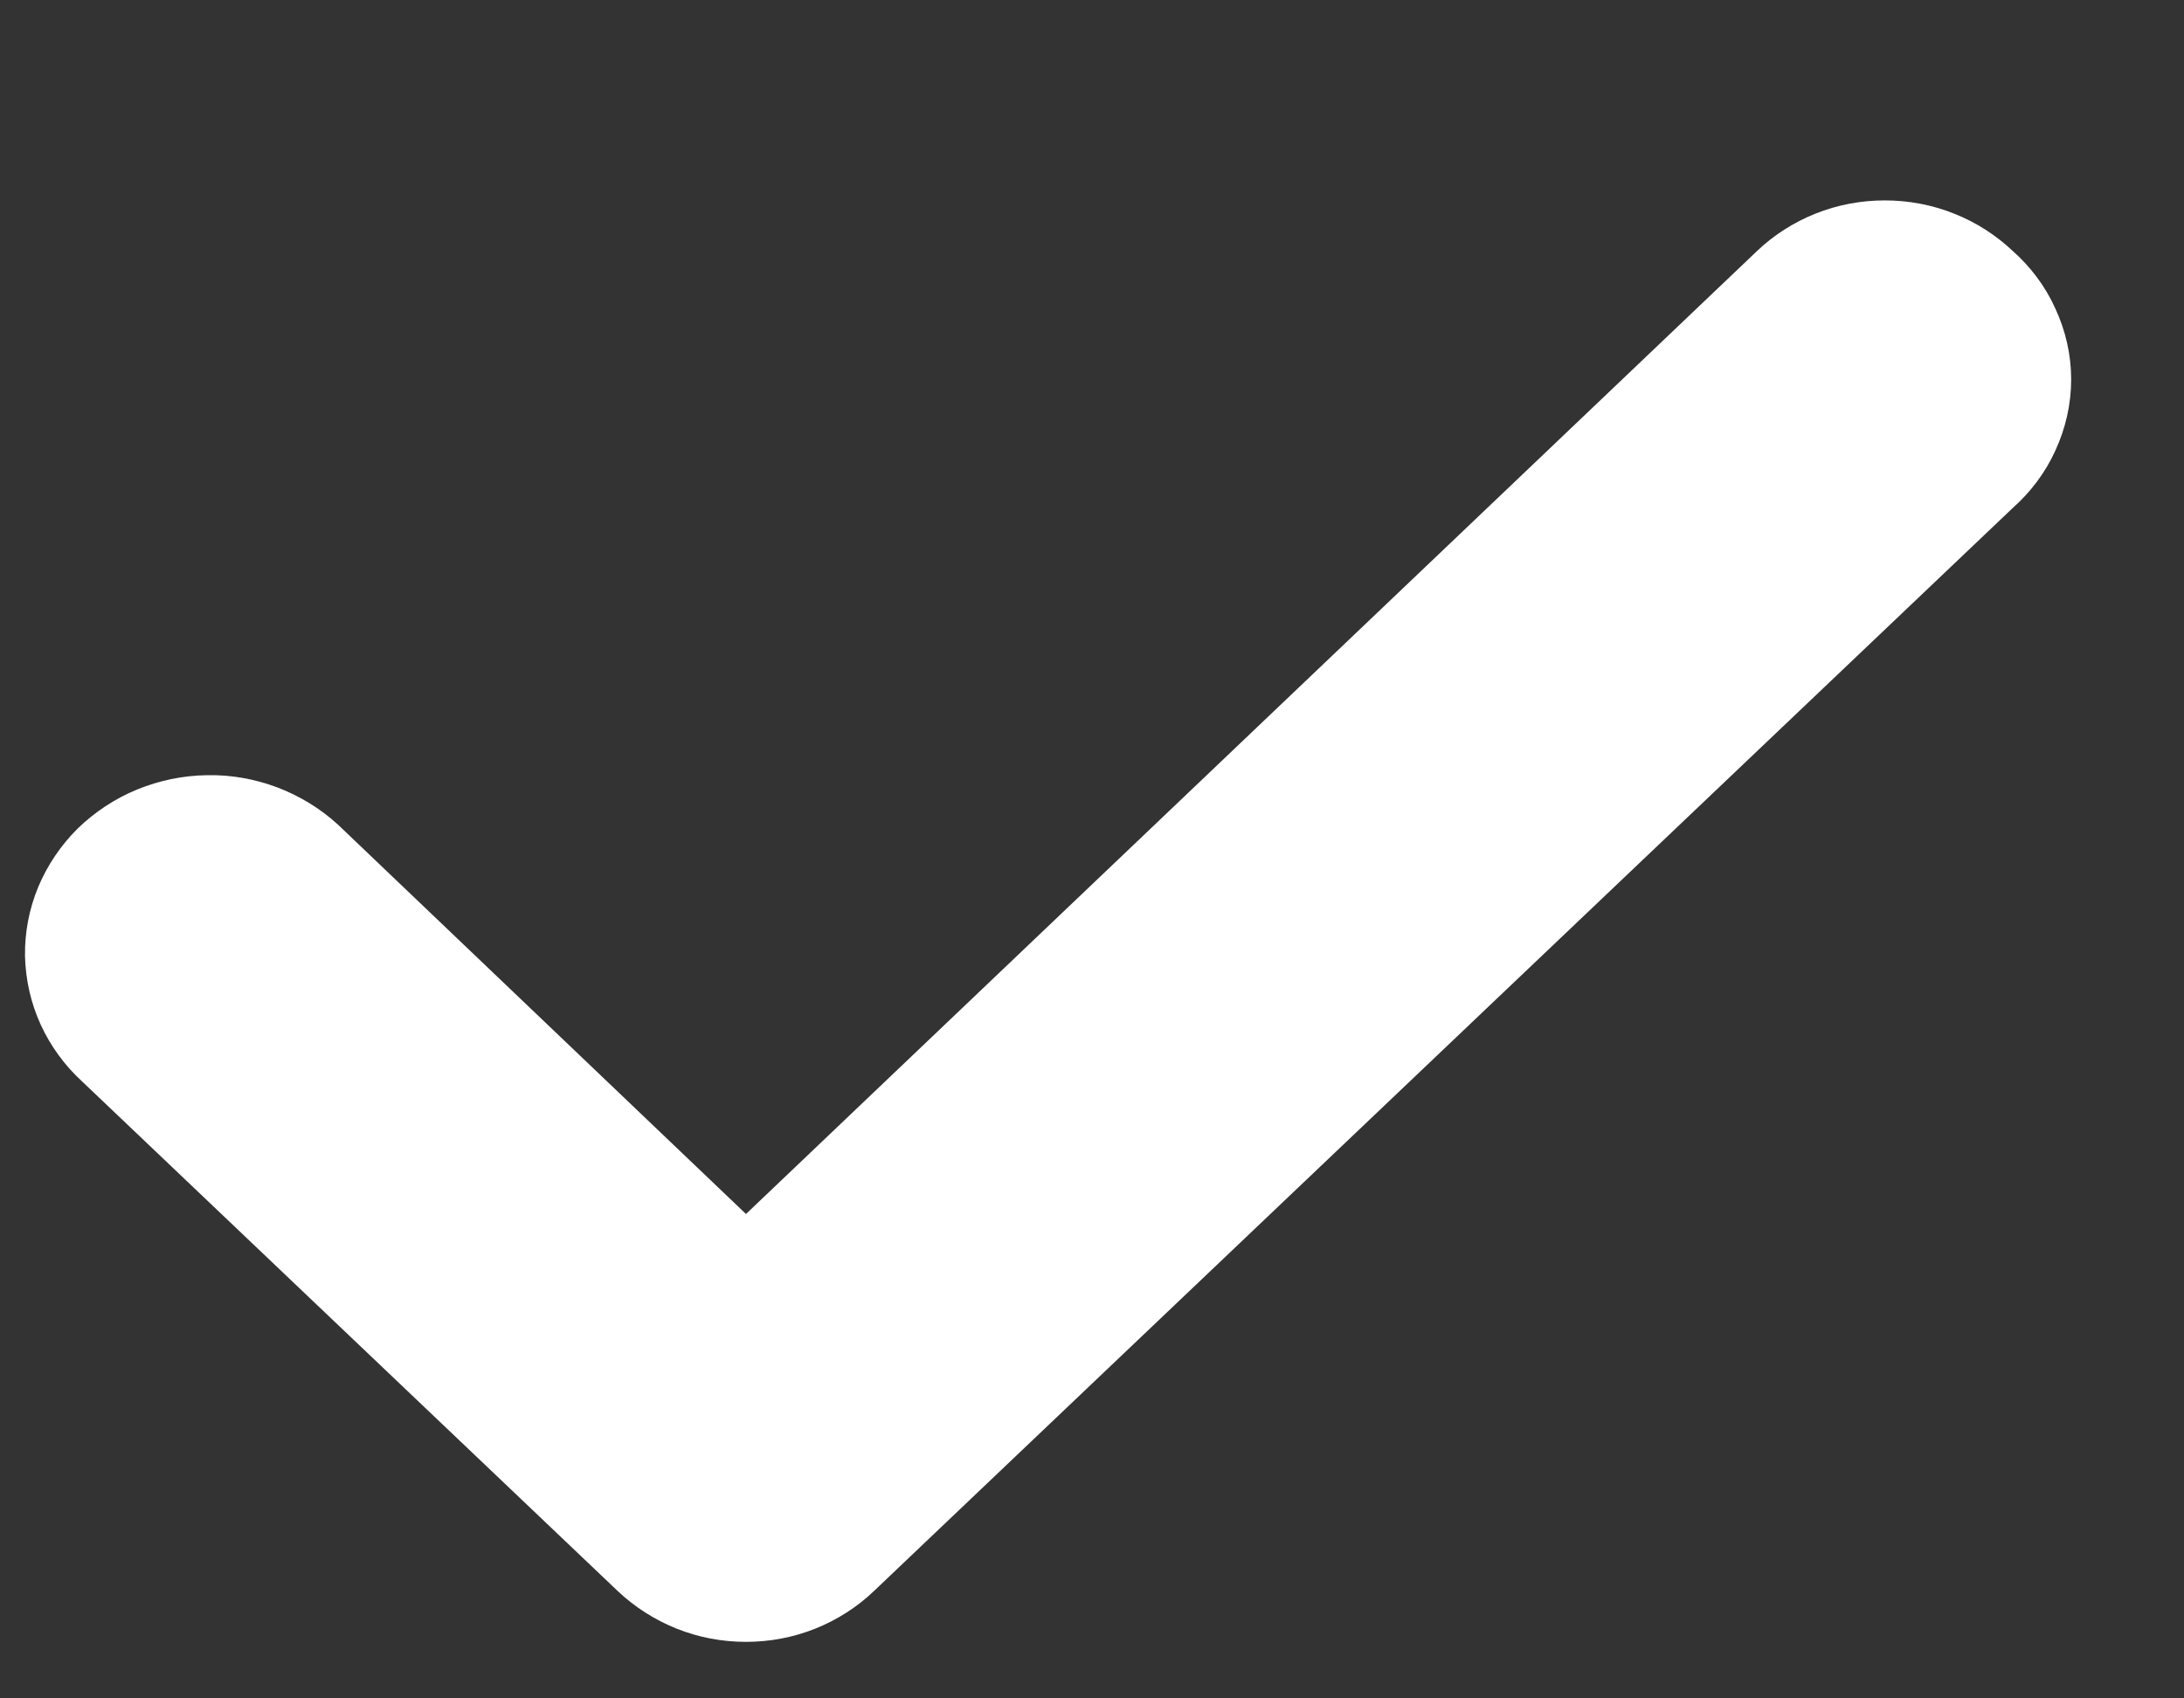 <svg width="9" height="7" viewBox="0 0 9 7" fill="none" xmlns="http://www.w3.org/2000/svg">
<rect x="0" y="0" width="9" height="7" fill="#333333" stroke="none"/>
<path d="M8.176 1.162C8.122 1.111 8.059 1.07 7.988 1.042C7.918 1.014 7.843 1 7.767 1C7.691 1 7.616 1.014 7.546 1.042C7.476 1.07 7.412 1.111 7.359 1.162L3.074 5.244L1.274 3.526C1.218 3.475 1.152 3.435 1.081 3.408C1.009 3.381 0.932 3.367 0.855 3.369C0.778 3.37 0.702 3.386 0.631 3.415C0.56 3.444 0.496 3.487 0.442 3.539C0.389 3.592 0.347 3.654 0.318 3.723C0.29 3.791 0.276 3.864 0.277 3.937C0.279 4.011 0.295 4.083 0.326 4.151C0.357 4.218 0.401 4.279 0.457 4.33L2.665 6.431C2.719 6.482 2.783 6.523 2.853 6.551C2.923 6.579 2.998 6.593 3.074 6.593C3.15 6.593 3.225 6.579 3.295 6.551C3.365 6.523 3.429 6.482 3.482 6.431L8.176 1.966C8.234 1.915 8.281 1.853 8.312 1.784C8.344 1.714 8.361 1.64 8.361 1.564C8.361 1.488 8.344 1.414 8.312 1.345C8.281 1.275 8.234 1.213 8.176 1.162Z" fill="white" stroke="white" stroke-width="0.348"/>
</svg>
